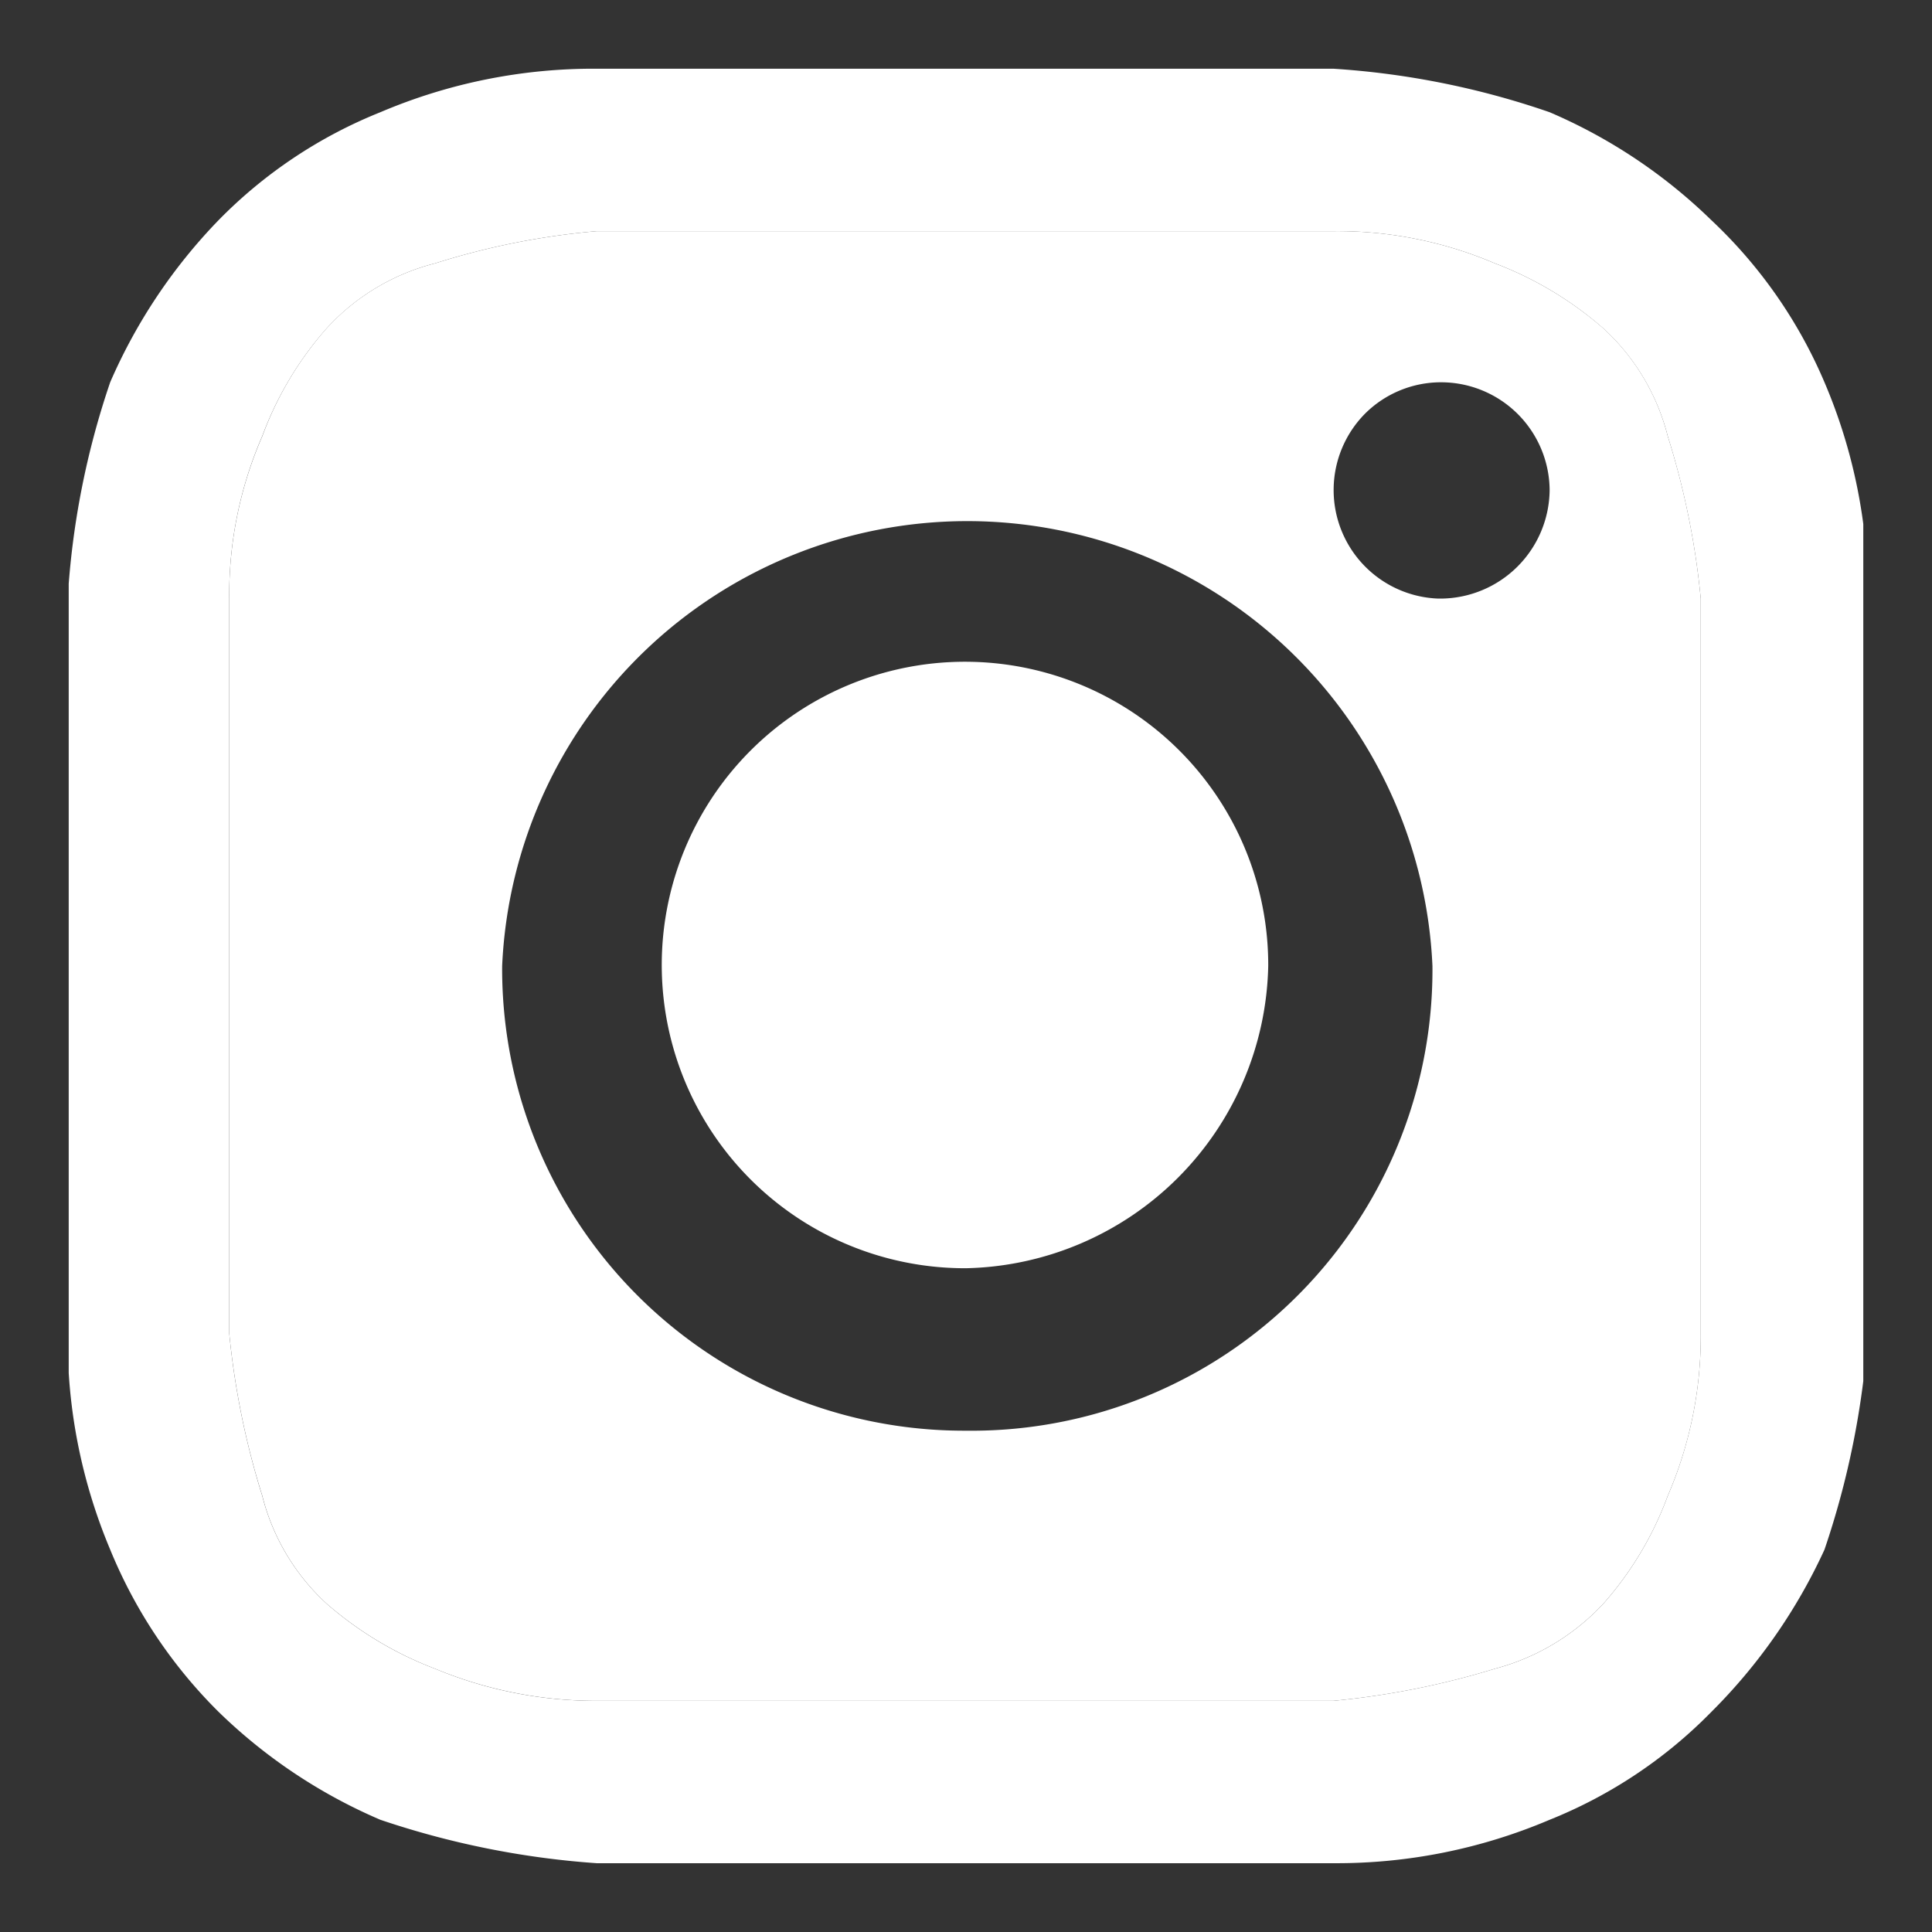 <svg width="23" height="23" fill="none" xmlns="http://www.w3.org/2000/svg"><rect width="100%" height="100%" fill="#333333" stroke="none"/><g clip-path="url(#a)" fill="#fff"><path d="M21.72 4.551a5.711 5.711 0 0 0-1.35-1.933 6.317 6.317 0 0 0-1.922-1.282 9.781 9.781 0 0 0-2.575-.518h-8.77a6.477 6.477 0 0 0-2.575.518 5.622 5.622 0 0 0-1.923 1.282A6.477 6.477 0 0 0 1.312 4.55a9.749 9.749 0 0 0-.506 2.575v8.748c-.01.884.163 1.76.506 2.575a5.825 5.825 0 0 0 1.293 1.934 6.32 6.32 0 0 0 1.923 1.282c.833.282 1.698.456 2.575.517h8.77a6.476 6.476 0 0 0 2.575-.517 5.62 5.62 0 0 0 1.923-1.282 6.621 6.621 0 0 0 1.349-1.934 10.12 10.12 0 0 0 .517-2.575V7.126a6.432 6.432 0 0 0-.517-2.575Zm-1.473 11.323a4.79 4.79 0 0 1-.393 1.934 4.048 4.048 0 0 1-.765 1.282 2.709 2.709 0 0 1-1.293.776c-.627.192-1.27.32-1.923.382h-8.77a4.968 4.968 0 0 1-1.923-.382 4.26 4.26 0 0 1-1.293-.776 2.609 2.609 0 0 1-.765-1.282 9.602 9.602 0 0 1-.393-1.934V7.126a4.734 4.734 0 0 1 .393-1.934c.174-.47.433-.905.765-1.281a2.62 2.62 0 0 1 1.293-.776 8.906 8.906 0 0 1 1.923-.383h8.77a4.768 4.768 0 0 1 1.923.383c.474.18.912.442 1.293.776.374.343.64.789.765 1.281.198.63.33 1.278.393 1.934v8.748Z"/><path d="M15.098 11.5a3.677 3.677 0 0 1-3.598 3.598 3.61 3.61 0 1 1 3.598-3.598Z"/><path d="M19.854 5.192a2.608 2.608 0 0 0-.765-1.282 4.262 4.262 0 0 0-1.293-.775 4.768 4.768 0 0 0-1.922-.383h-8.77a8.906 8.906 0 0 0-1.924.383 2.62 2.62 0 0 0-1.293.775c-.332.377-.591.811-.764 1.282-.266.61-.4 1.269-.394 1.934v8.748c.065.656.196 1.304.394 1.934.124.493.39.938.764 1.282.382.333.82.596 1.293.776.61.253 1.263.383 1.923.382h8.77a9.674 9.674 0 0 0 1.923-.382 2.71 2.71 0 0 0 1.293-.776c.332-.376.592-.811.765-1.282.264-.61.398-1.269.393-1.934V7.126a9.416 9.416 0 0 0-.393-1.934ZM11.5 17.032A5.498 5.498 0 0 1 5.978 11.5a5.543 5.543 0 0 1 11.075 0 5.487 5.487 0 0 1-5.554 5.532Zm5.622-9.906a1.293 1.293 0 0 1-.873-2.2c.24-.24.566-.375.906-.375a1.293 1.293 0 0 1 1.293 1.282 1.304 1.304 0 0 1-1.293 1.293h-.033Z"/></g><defs><clipPath id="a"><path fill="#fff" transform="translate(.818 .818)" d="M0 0h21.364v21.364H0z"/></clipPath></defs></svg>